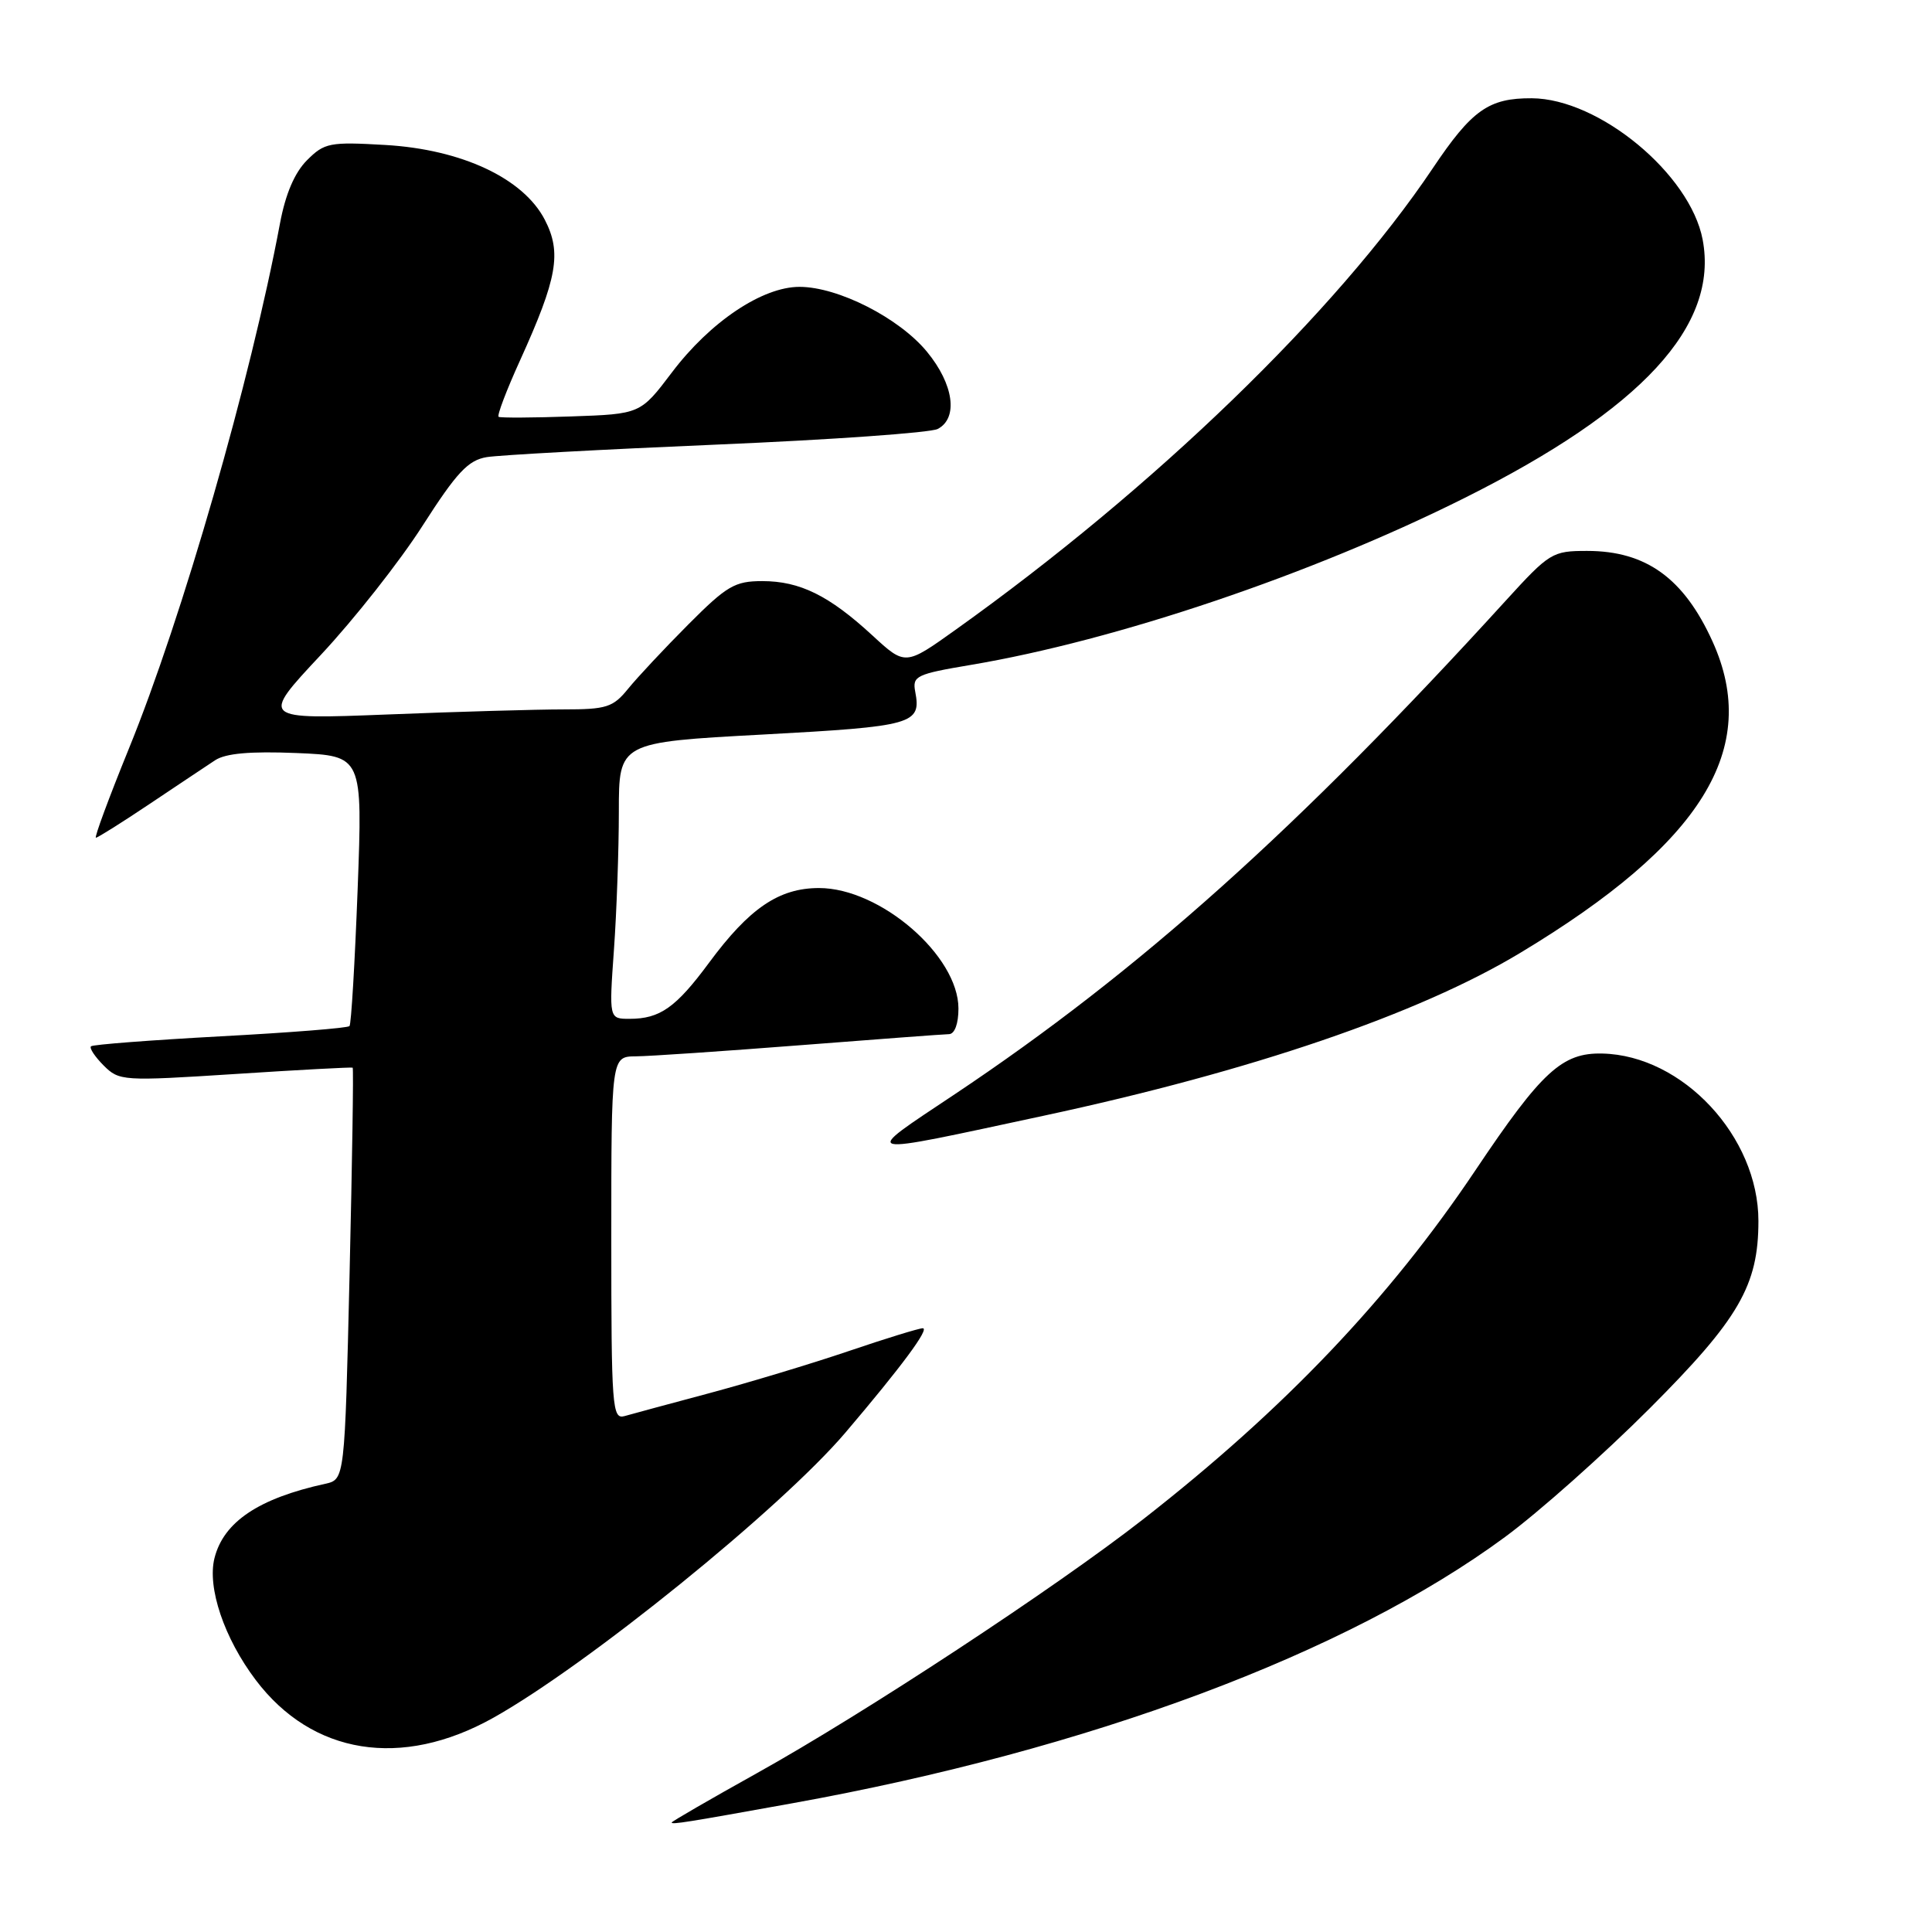 <?xml version="1.0" encoding="UTF-8" standalone="no"?>
<!DOCTYPE svg PUBLIC "-//W3C//DTD SVG 1.1//EN" "http://www.w3.org/Graphics/SVG/1.1/DTD/svg11.dtd" >
<svg xmlns="http://www.w3.org/2000/svg" xmlns:xlink="http://www.w3.org/1999/xlink" version="1.1" viewBox="0 0 256 256">
 <g >
 <path fill="currentColor"
d=" M 105.00 238.94 C 144.31 231.85 178.49 219.09 199.41 203.67 C 203.86 200.40 212.50 192.72 218.60 186.61 C 230.41 174.79 233.00 170.33 233.00 161.79 C 233.00 150.61 222.96 139.84 212.32 139.60 C 206.99 139.47 204.29 141.96 195.52 155.04 C 184.11 172.07 170.20 186.69 151.50 201.29 C 139.86 210.38 114.57 227.01 100.25 234.98 C 94.06 238.43 89.00 241.36 89.00 241.49 C 89.00 241.79 90.92 241.48 105.00 238.94 Z  M 65.34 227.63 C 77.81 220.65 103.48 199.87 112.03 189.82 C 119.43 181.12 123.23 176.00 122.27 176.00 C 121.78 176.00 117.35 177.36 112.44 179.03 C 107.52 180.70 99.22 183.20 94.00 184.60 C 88.78 186.00 83.71 187.36 82.75 187.64 C 81.12 188.10 81.00 186.51 81.00 164.07 C 81.00 140.00 81.00 140.00 84.25 139.97 C 86.04 139.96 95.83 139.29 106.00 138.50 C 116.17 137.71 125.06 137.04 125.75 137.03 C 126.50 137.01 127.00 135.65 127.00 133.64 C 127.00 126.63 116.63 117.67 108.53 117.67 C 103.22 117.67 99.30 120.33 93.95 127.57 C 89.56 133.51 87.45 135.00 83.42 135.00 C 80.70 135.00 80.70 135.00 81.35 125.85 C 81.71 120.81 82.00 112.57 82.00 107.53 C 82.00 98.36 82.00 98.36 101.10 97.33 C 121.04 96.25 122.10 95.96 121.27 91.64 C 120.88 89.58 121.41 89.32 128.60 88.11 C 147.88 84.87 173.82 76.11 194.03 66.00 C 217.56 54.24 227.77 43.17 225.61 31.75 C 223.96 23.06 211.88 13.07 202.97 13.02 C 197.26 12.99 195.03 14.57 189.84 22.31 C 177.04 41.37 152.96 64.66 126.59 83.47 C 119.95 88.21 119.95 88.21 115.59 84.19 C 109.86 78.91 105.99 77.00 101.01 77.00 C 97.37 77.00 96.31 77.62 91.20 82.75 C 88.05 85.91 84.47 89.74 83.24 91.25 C 81.23 93.73 80.38 94.00 74.67 94.00 C 71.18 94.00 60.71 94.30 51.41 94.67 C 34.51 95.33 34.51 95.33 42.50 86.79 C 46.90 82.09 52.98 74.38 56.00 69.65 C 60.53 62.58 62.03 60.98 64.50 60.57 C 66.15 60.30 79.88 59.55 95.00 58.91 C 110.12 58.27 123.29 57.34 124.25 56.84 C 127.00 55.41 126.38 50.91 122.82 46.60 C 119.14 42.13 111.07 38.02 105.95 38.01 C 101.02 38.00 94.10 42.64 89.03 49.35 C 84.86 54.86 84.86 54.86 75.68 55.18 C 70.63 55.36 66.30 55.38 66.07 55.23 C 65.83 55.08 67.11 51.71 68.92 47.73 C 73.85 36.86 74.45 33.49 72.19 29.12 C 69.35 23.63 61.19 19.80 51.06 19.21 C 43.68 18.78 42.99 18.92 40.68 21.23 C 39.04 22.87 37.83 25.70 37.10 29.60 C 33.22 50.33 24.15 81.87 17.06 99.24 C 14.43 105.71 12.47 111.00 12.71 111.00 C 12.95 111.00 16.15 108.99 19.82 106.53 C 23.50 104.07 27.40 101.46 28.50 100.74 C 29.89 99.82 33.16 99.53 39.28 99.78 C 48.05 100.15 48.05 100.15 47.39 117.82 C 47.02 127.55 46.54 135.71 46.31 135.96 C 46.09 136.22 38.39 136.83 29.20 137.32 C 20.02 137.82 12.30 138.41 12.06 138.64 C 11.81 138.87 12.57 140.01 13.73 141.18 C 15.80 143.24 16.23 143.27 31.18 142.31 C 39.60 141.76 46.60 141.39 46.73 141.47 C 46.86 141.56 46.67 153.87 46.32 168.84 C 45.68 196.04 45.68 196.04 43.09 196.61 C 34.26 198.55 29.63 201.66 28.42 206.46 C 27.44 210.37 29.71 217.08 33.88 222.60 C 41.37 232.52 53.21 234.41 65.34 227.63 Z  M 138.34 147.83 C 165.87 141.92 188.00 134.36 201.44 126.26 C 225.58 111.74 233.34 99.17 226.92 85.00 C 223.12 76.62 218.11 73.00 210.31 73.00 C 205.69 73.00 205.33 73.22 199.51 79.60 C 171.99 109.82 150.90 128.71 126.50 145.00 C 113.96 153.37 113.28 153.21 138.34 147.83 Z "/>
</g>
</svg>